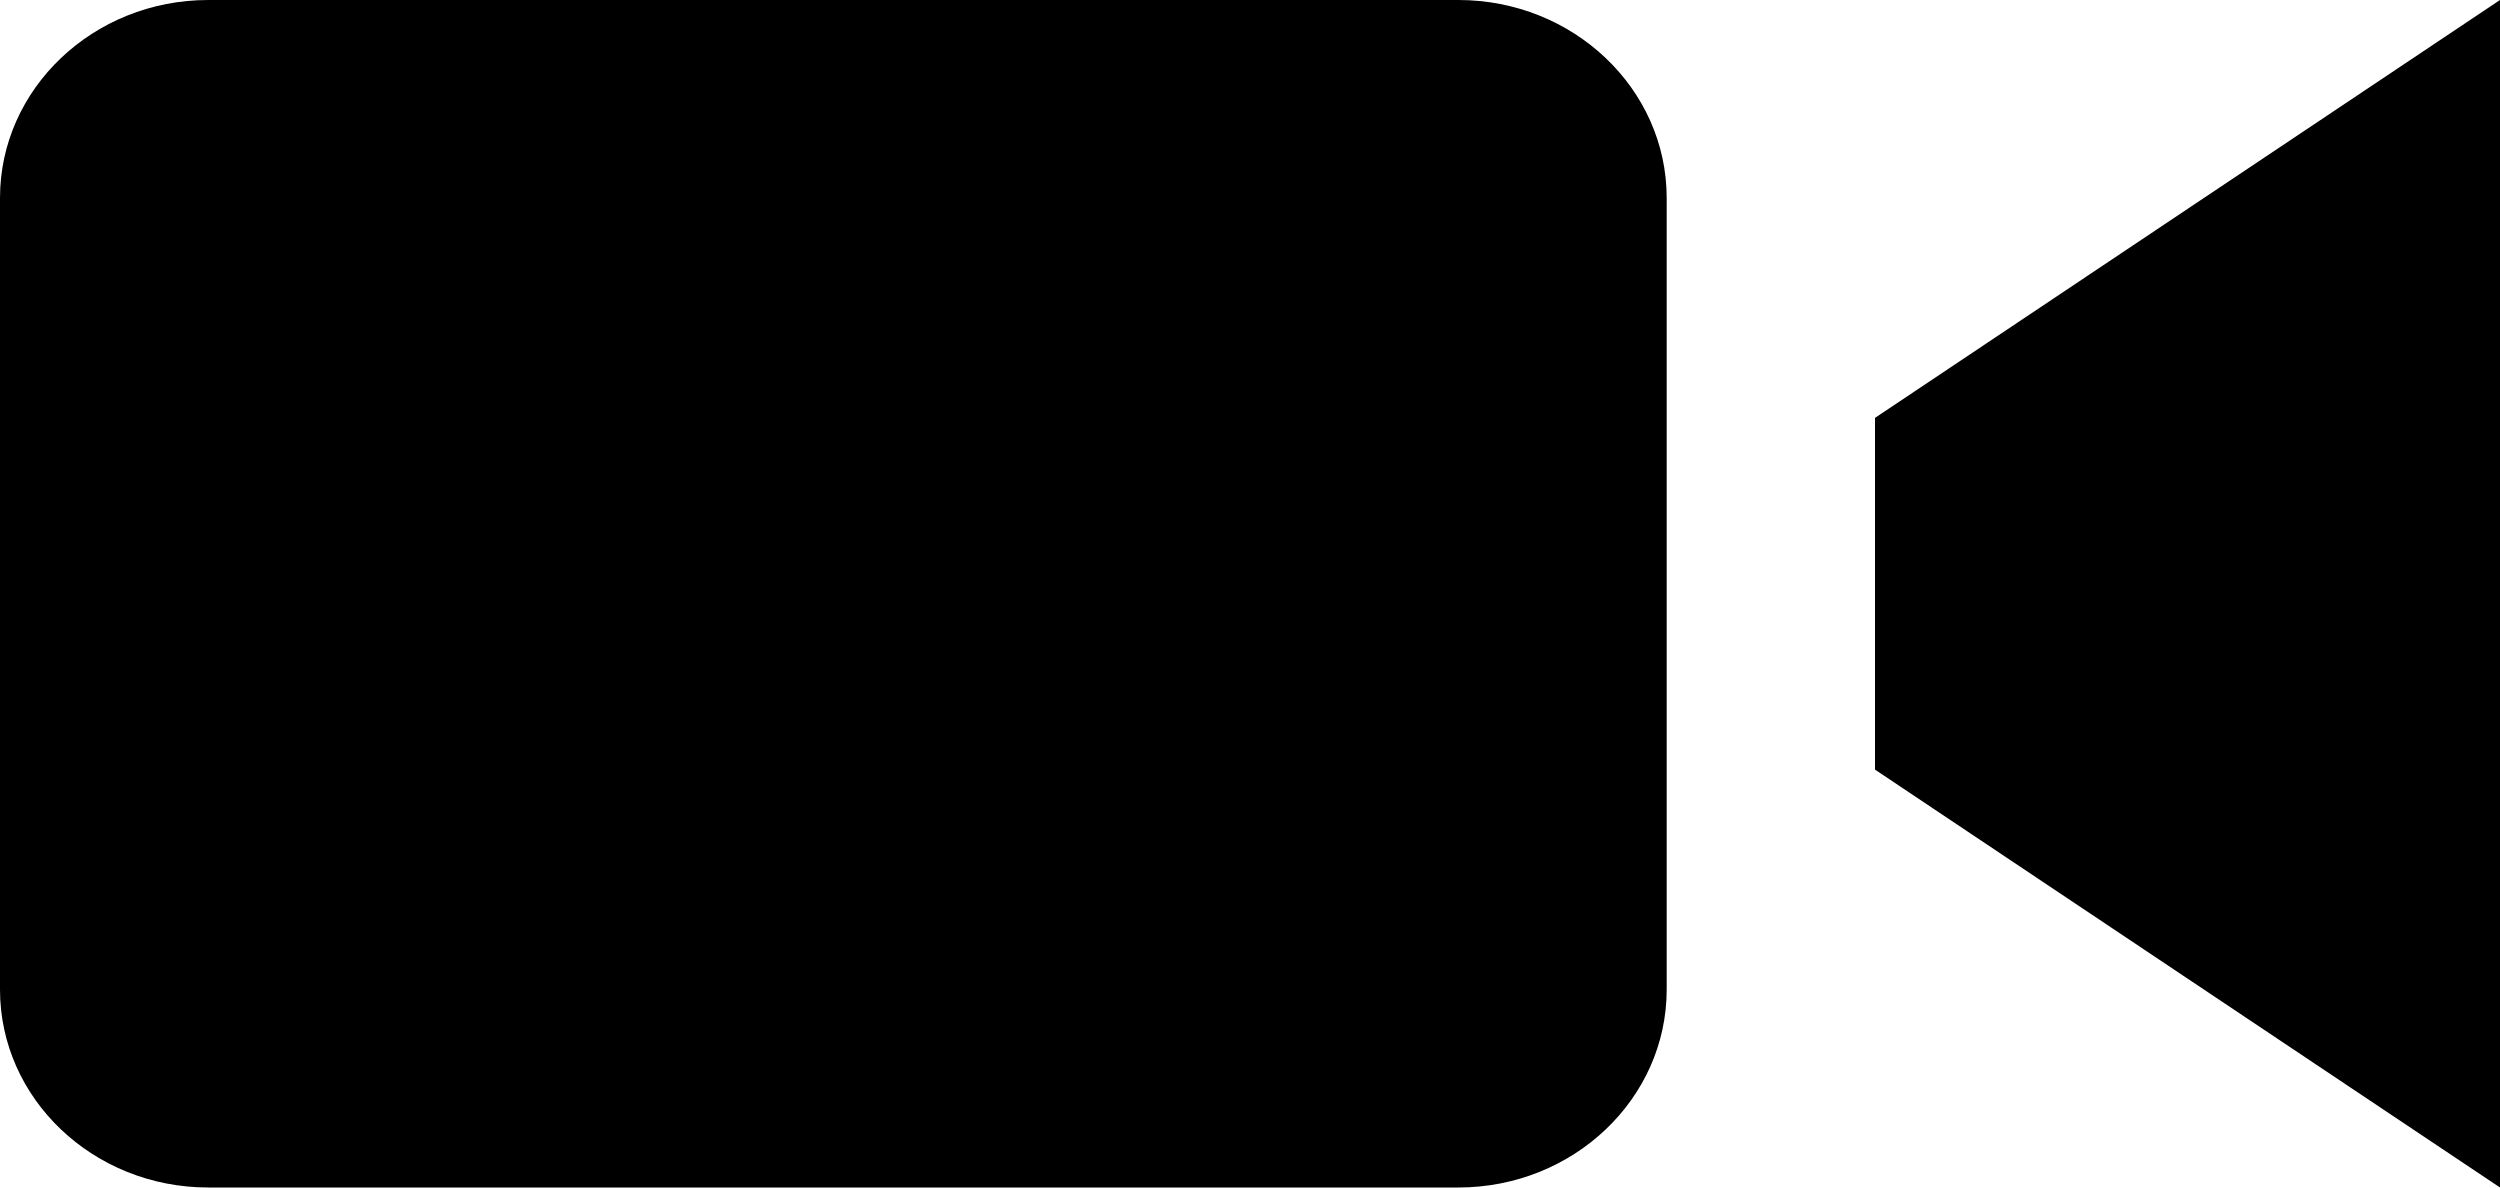<?xml version="1.0" encoding="UTF-8" standalone="no"?>
<svg viewBox="0 0 40 19" version="1.1" xmlns="http://www.w3.org/2000/svg" xmlns:xlink="http://www.w3.org/1999/xlink">
    <g id="Atoms" stroke="none" stroke-width="1" >
        <g id="Modelsheet-#1" transform="translate(-950, -1239)" >
            <g id="Classroom-Controls" transform="translate(135, 1168)">
                <g id="Webcam" transform="translate(815, 71)">
                    <path d="M26.667,15.833 C26.667,17.581 25.173,19 23.333,19 L3.333,19 C1.493,19 0,17.581 0,15.833 L0,3.167 C0,1.419 1.493,0 3.333,0 L23.333,0 C25.173,0 26.667,1.419 26.667,3.167 L26.667,15.833 L26.667,15.833 Z M40,0 L30,6.686 L30,12.314 L40,19 L40,0 L40,0 Z" id="Shape"></path>
                </g>
            </g>
        </g>
    </g>
</svg>
